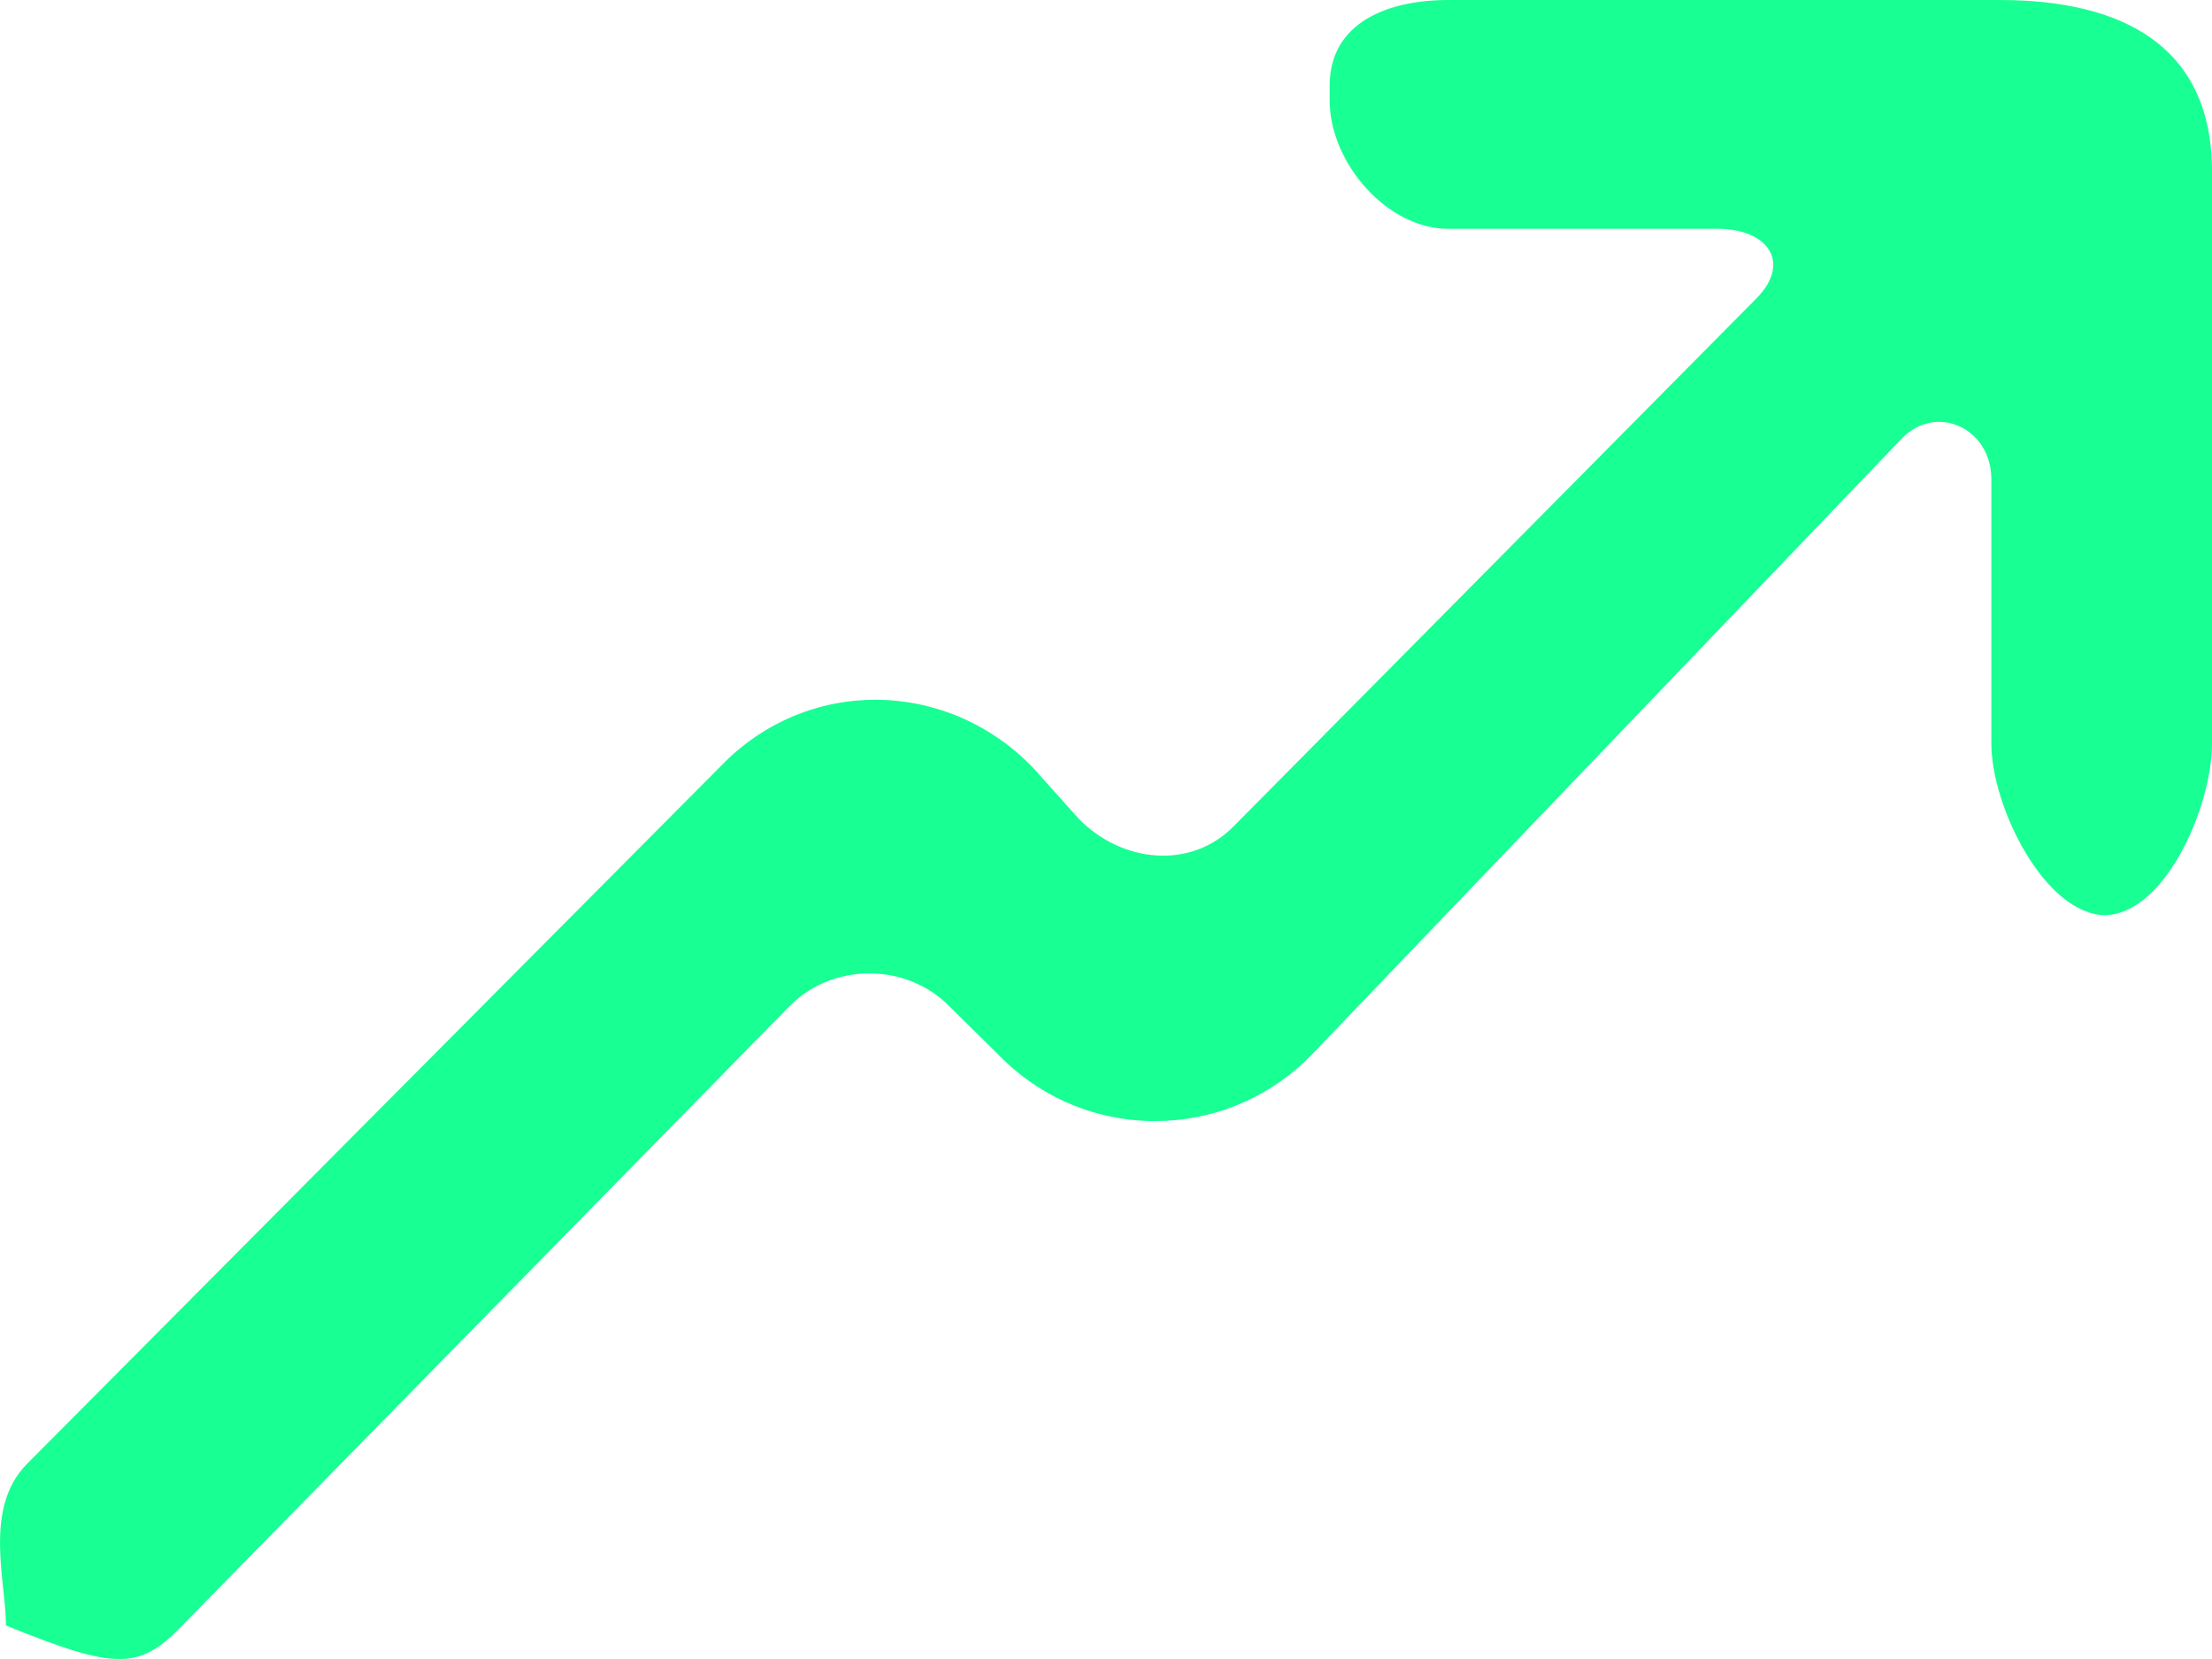 <?xml version="1.0" encoding="UTF-8" standalone="no"?>
<svg width="20px" height="15px" viewBox="0 0 20 15" version="1.1" xmlns="http://www.w3.org/2000/svg" xmlns:xlink="http://www.w3.org/1999/xlink">
    <!-- Generator: Sketch 3.8.1 (29687) - http://www.bohemiancoding.com/sketch -->
    <title>arrow_right_up [#297]</title>
    <desc>Created with Sketch.</desc>
    <defs></defs>
    <g id="Page-1" stroke="none" stroke-width="1" fill="none" fill-rule="evenodd">
        <g id="Dribbble-Dark-Preview" transform="translate(-260, -6842)" fill="#18FF94">
            <g id="icons" transform="translate(56, 160)">
                <path d="M215.865,6691.531 L221.193,6685.967 C221.507,6685.641 222.005,6685.872 222.005,6686.332 L222.005,6688.723 C222.005,6689.294 222.49,6690.275 223.041,6690.275 L223.022,6690.275 C223.573,6690.275 224,6689.294 224,6688.723 L224,6683.552 C224,6682.409 223.182,6682 222.081,6682 L217.095,6682 C216.544,6682 216.022,6682.205 216.022,6682.776 L216.022,6682.905 C216.022,6683.476 216.544,6684.069 217.095,6684.069 L219.533,6684.069 C219.978,6684.069 220.2,6684.368 219.886,6684.693 L215.161,6689.464 C214.772,6689.868 214.141,6689.803 213.751,6689.4 L213.34,6688.941 C212.561,6688.133 211.298,6688.117 210.519,6688.925 L204.239,6695.241 C203.849,6695.644 204.054,6696.295 204.054,6696.699 L204.054,6696.697 C205.051,6697.102 205.259,6697.101 205.649,6696.696 L211.132,6691.104 C211.522,6690.7 212.199,6690.7 212.589,6691.104 L213.02,6691.529 C213.798,6692.338 215.085,6692.339 215.865,6691.531" id="arrow_right_up-[#297]"></path>
            </g>
        </g>
    </g>
</svg>